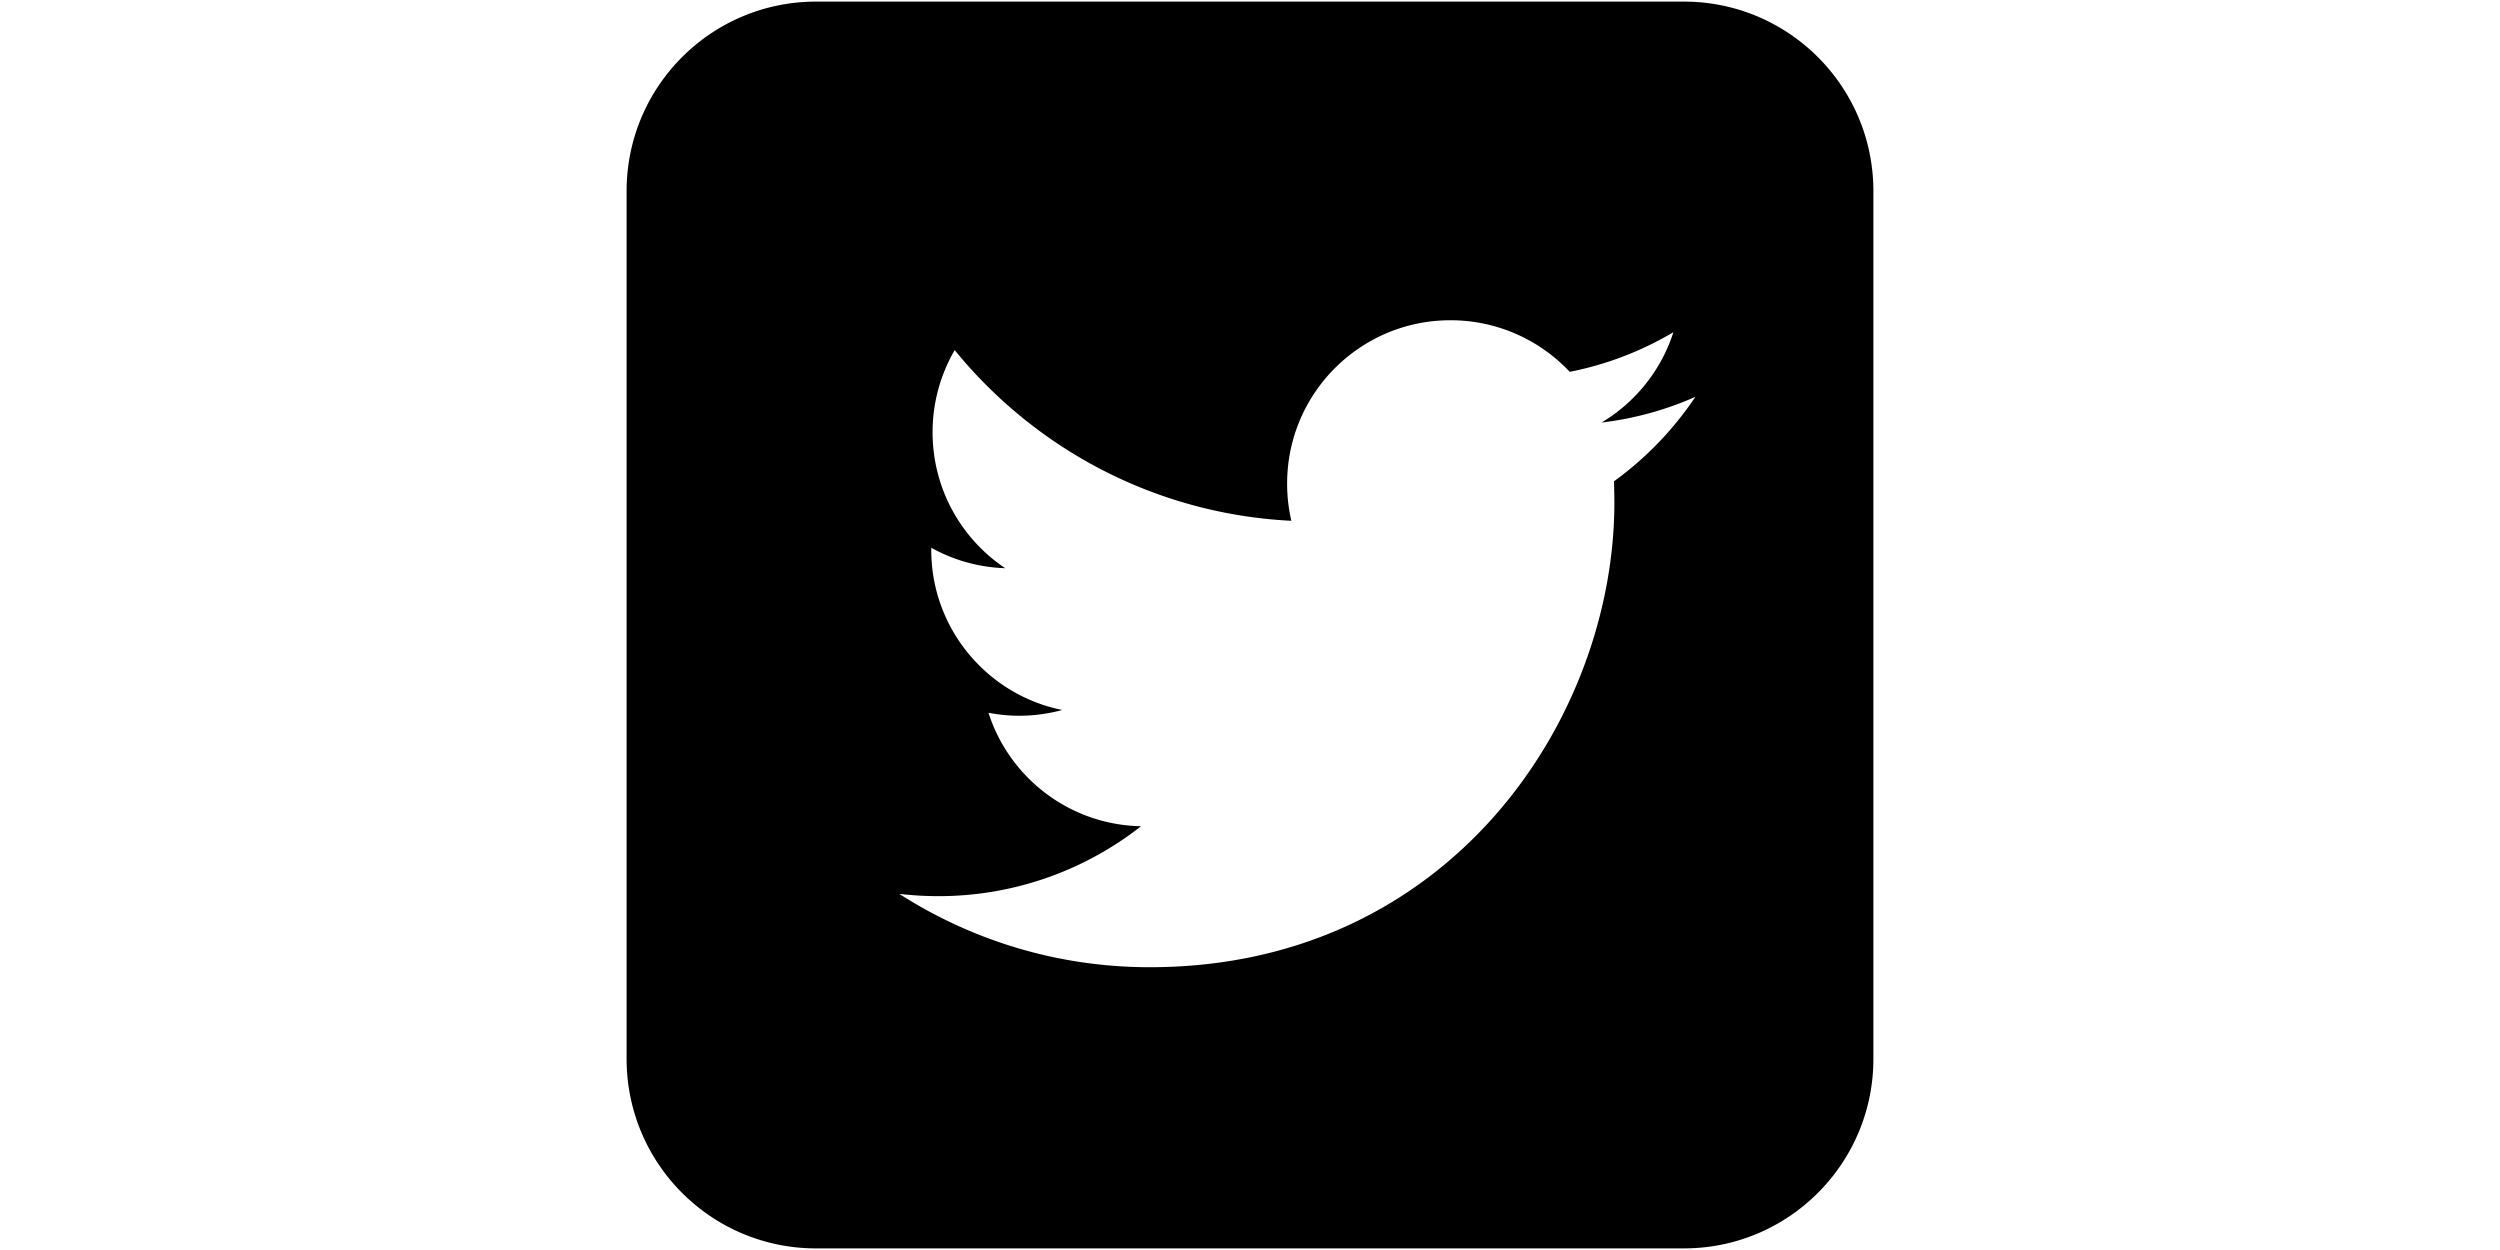 <?xml version="1.0" standalone="no"?><!DOCTYPE svg PUBLIC "-//W3C//DTD SVG 1.1//EN" "http://www.w3.org/Graphics/SVG/1.1/DTD/svg11.dtd"><svg class="icon" height="512" viewBox="0 0 1024 1024" version="1.1" xmlns="http://www.w3.org/2000/svg"><path d="M867.466 1.321H156.518C70.81 1.321 1.316 70.81 1.316 156.524V867.482c0 85.719 69.489 155.203 155.203 155.203h710.943c85.704 0 155.213-69.478 155.213-155.203V156.524C1022.679 70.81 953.17 1.321 867.466 1.321zM810.138 394.312a465.715 465.715 0 0 1 0.358 17.331c0 176.845-134.574 380.703-380.687 380.703-75.602 0-145.93-22.17-205.128-60.088a274.483 274.483 0 0 0 31.892 1.874 268.442 268.442 0 0 0 166.175-57.288c-58.552-1.101-107.96-39.782-124.984-92.943 8.166 1.572 16.568 2.437 25.19 2.437 12.17 0 24.018-1.674 35.246-4.721C297.006 569.329 250.88 515.231 250.88 450.406v-1.69a132.997 132.997 0 0 0 60.585 16.748c-35.871-23.967-59.494-64.952-59.494-111.36 0-24.52 6.61-47.493 18.104-67.287 66.012 80.988 164.577 134.257 275.794 139.817a133.949 133.949 0 0 1-3.456-30.484c0-73.887 59.899-133.801 133.811-133.801a133.652 133.652 0 0 1 97.679 42.26 267.397 267.397 0 0 0 84.951-32.486c-9.974 31.258-31.217 57.467-58.839 74.025a267.325 267.325 0 0 0 76.851-21.069 272.819 272.819 0 0 1-66.729 69.233z" /></svg>